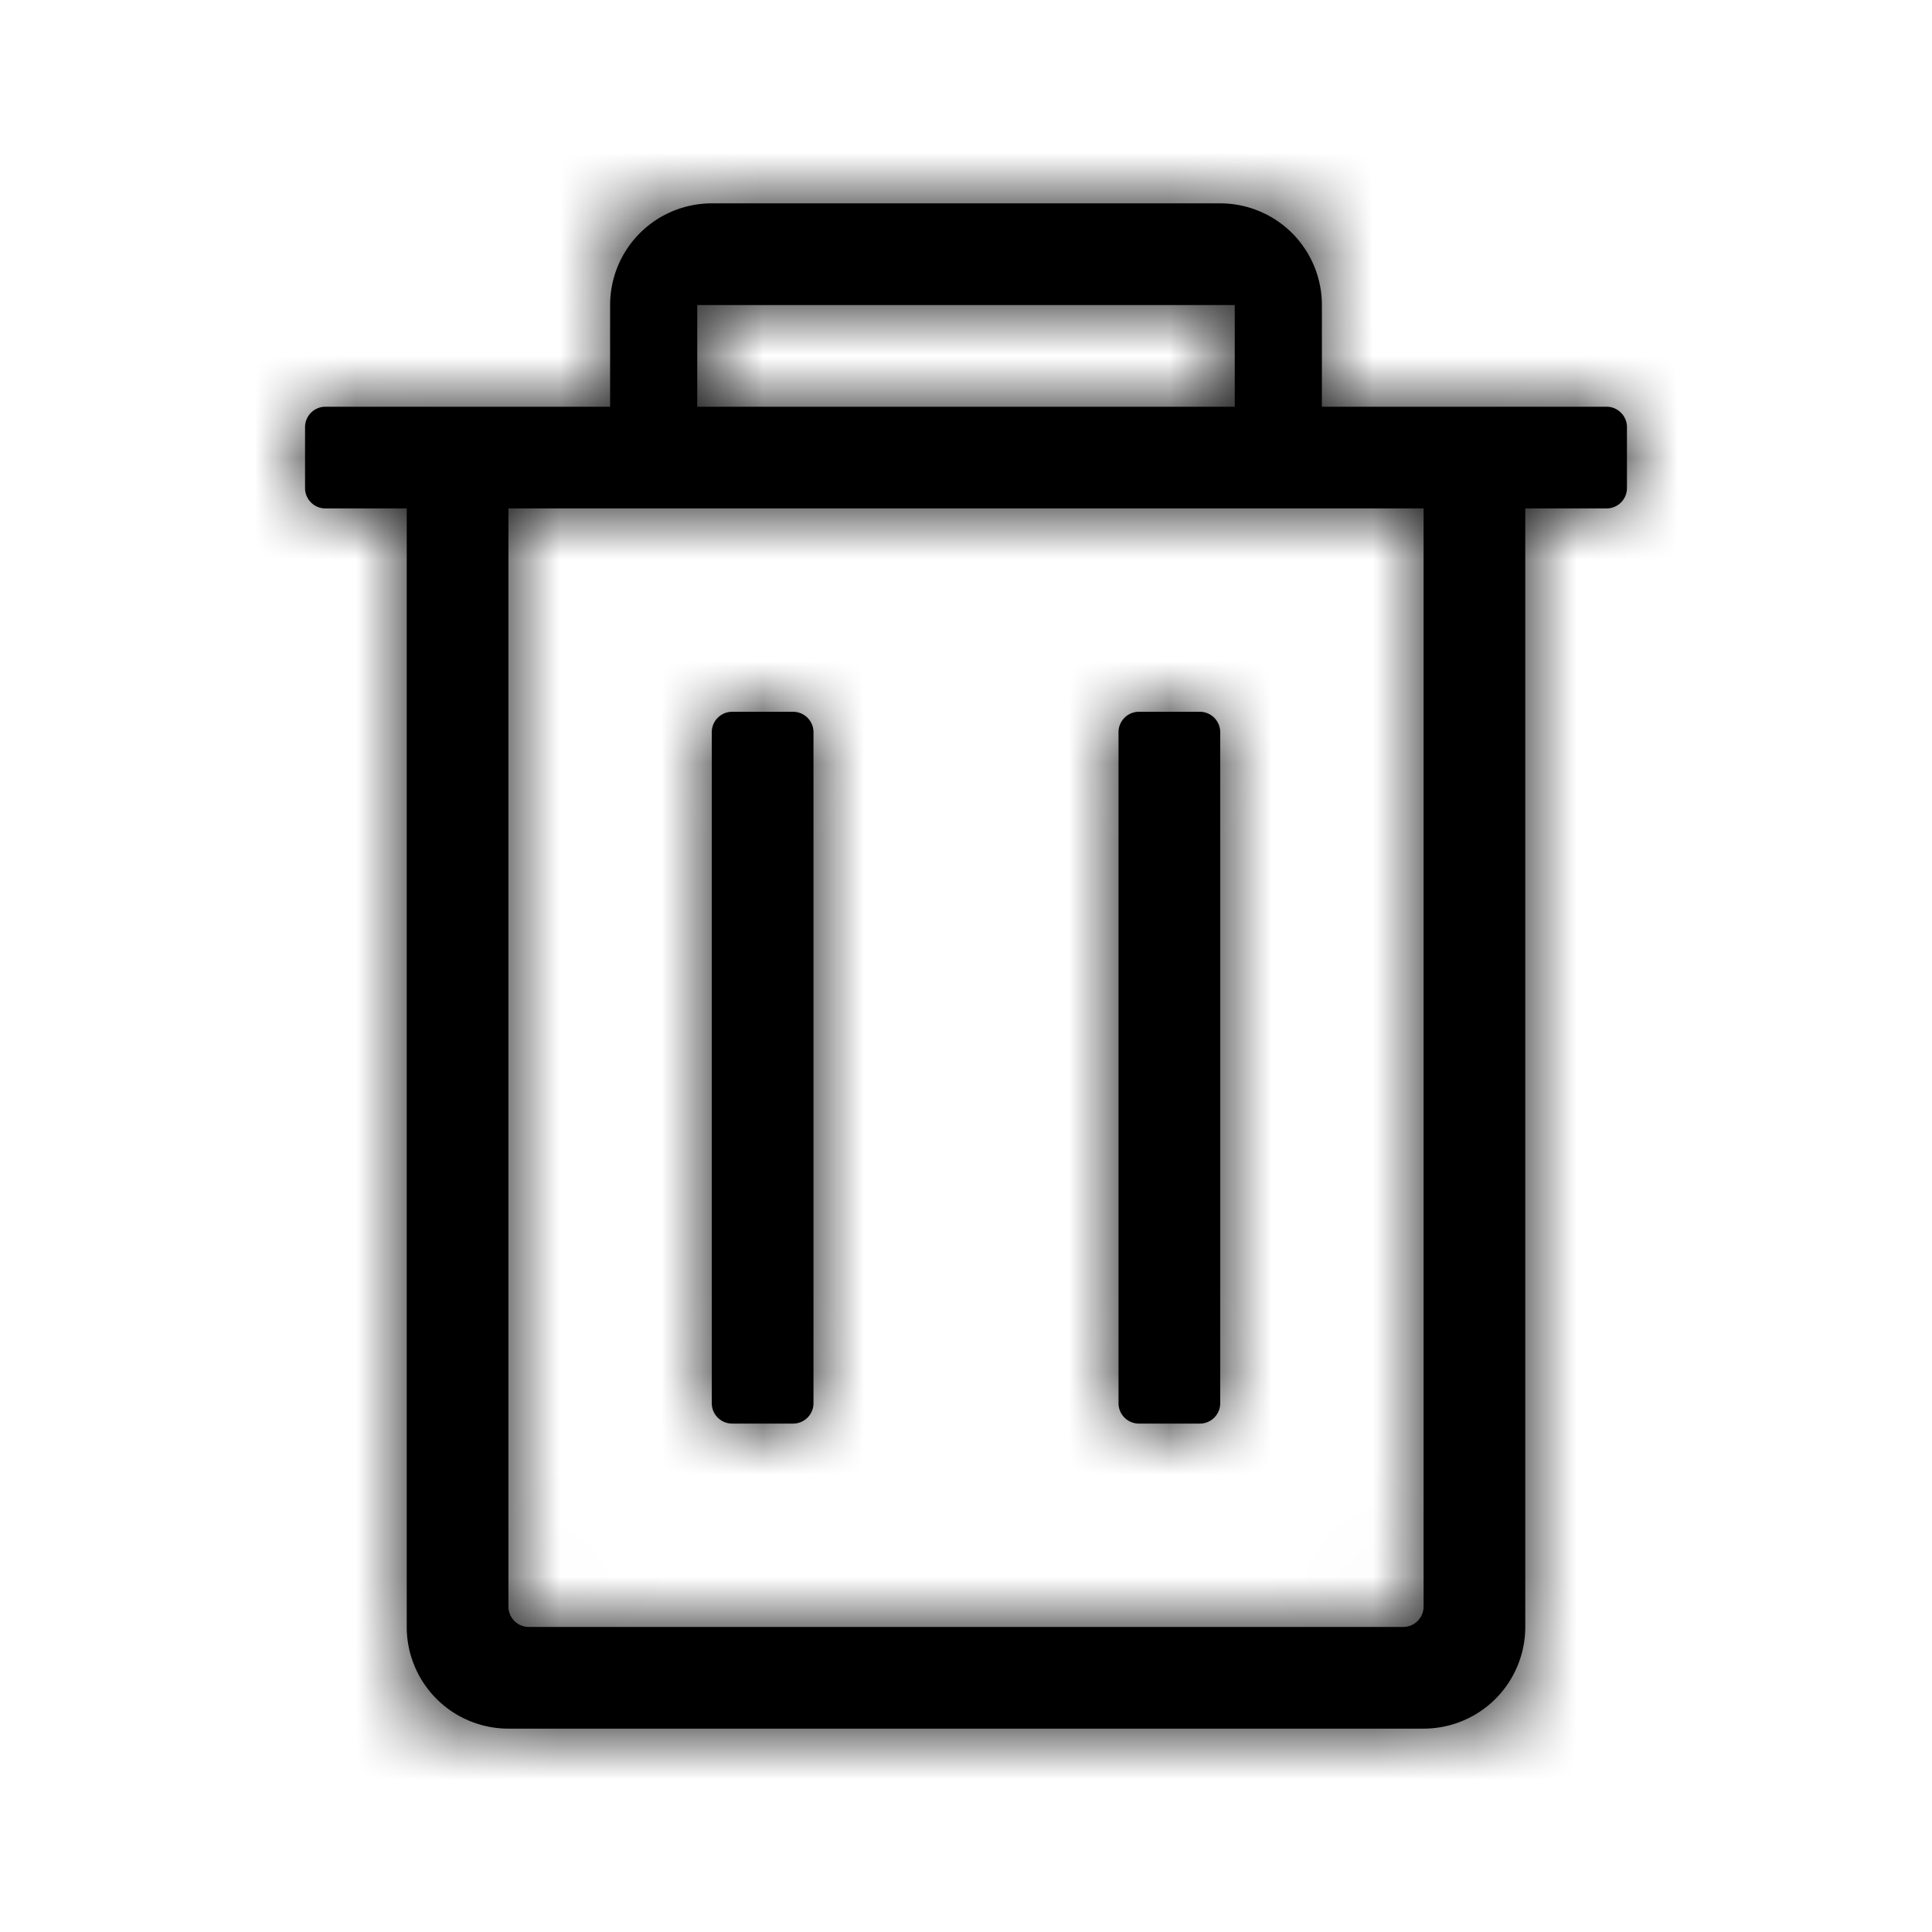 <svg xmlns="http://www.w3.org/2000/svg" xmlns:xlink="http://www.w3.org/1999/xlink" width="19" height="19" viewBox="0 0 19 19">
    <defs>
        <path id="trash-icon-path" d="M15 5v11a1 1 0 0 1-1 1H5a1 1 0 0 1-1-1V5h-.8a.2.2 0 0 1-.2-.2v-.6c0-.11.09-.2.2-.2h12.6c.11 0 .2.09.2.2v.6a.2.2 0 0 1-.2.2H15zm-1 0H5v10.8c0 .11.09.2.2.2h8.6a.2.2 0 0 0 .2-.2V5zM7.2 7h.6c.11 0 .2.09.2.2v6.6a.2.2 0 0 1-.2.2h-.6a.2.2 0 0 1-.2-.2V7.2c0-.11.09-.2.2-.2zm4 0h.6c.11 0 .2.09.2.2v6.6a.2.2 0 0 1-.2.2h-.6a.2.2 0 0 1-.2-.2V7.2c0-.11.09-.2.2-.2zM6.857 3v1H6V3a1 1 0 0 1 1-1h5a1 1 0 0 1 1 1v1h-.857V3H6.857z"/>
    </defs>
    <g fill-rule="evenodd">
        <mask id="trash-icon-mask">
            <use xlink:href="#trash-icon-path"/>
        </mask>
        <use xlink:href="#trash-icon-path"/>
        <g mask="url(#trash-icon-mask)">
            <path d="M1 1h17v17H1z"/>
        </g>
    </g>
</svg>
